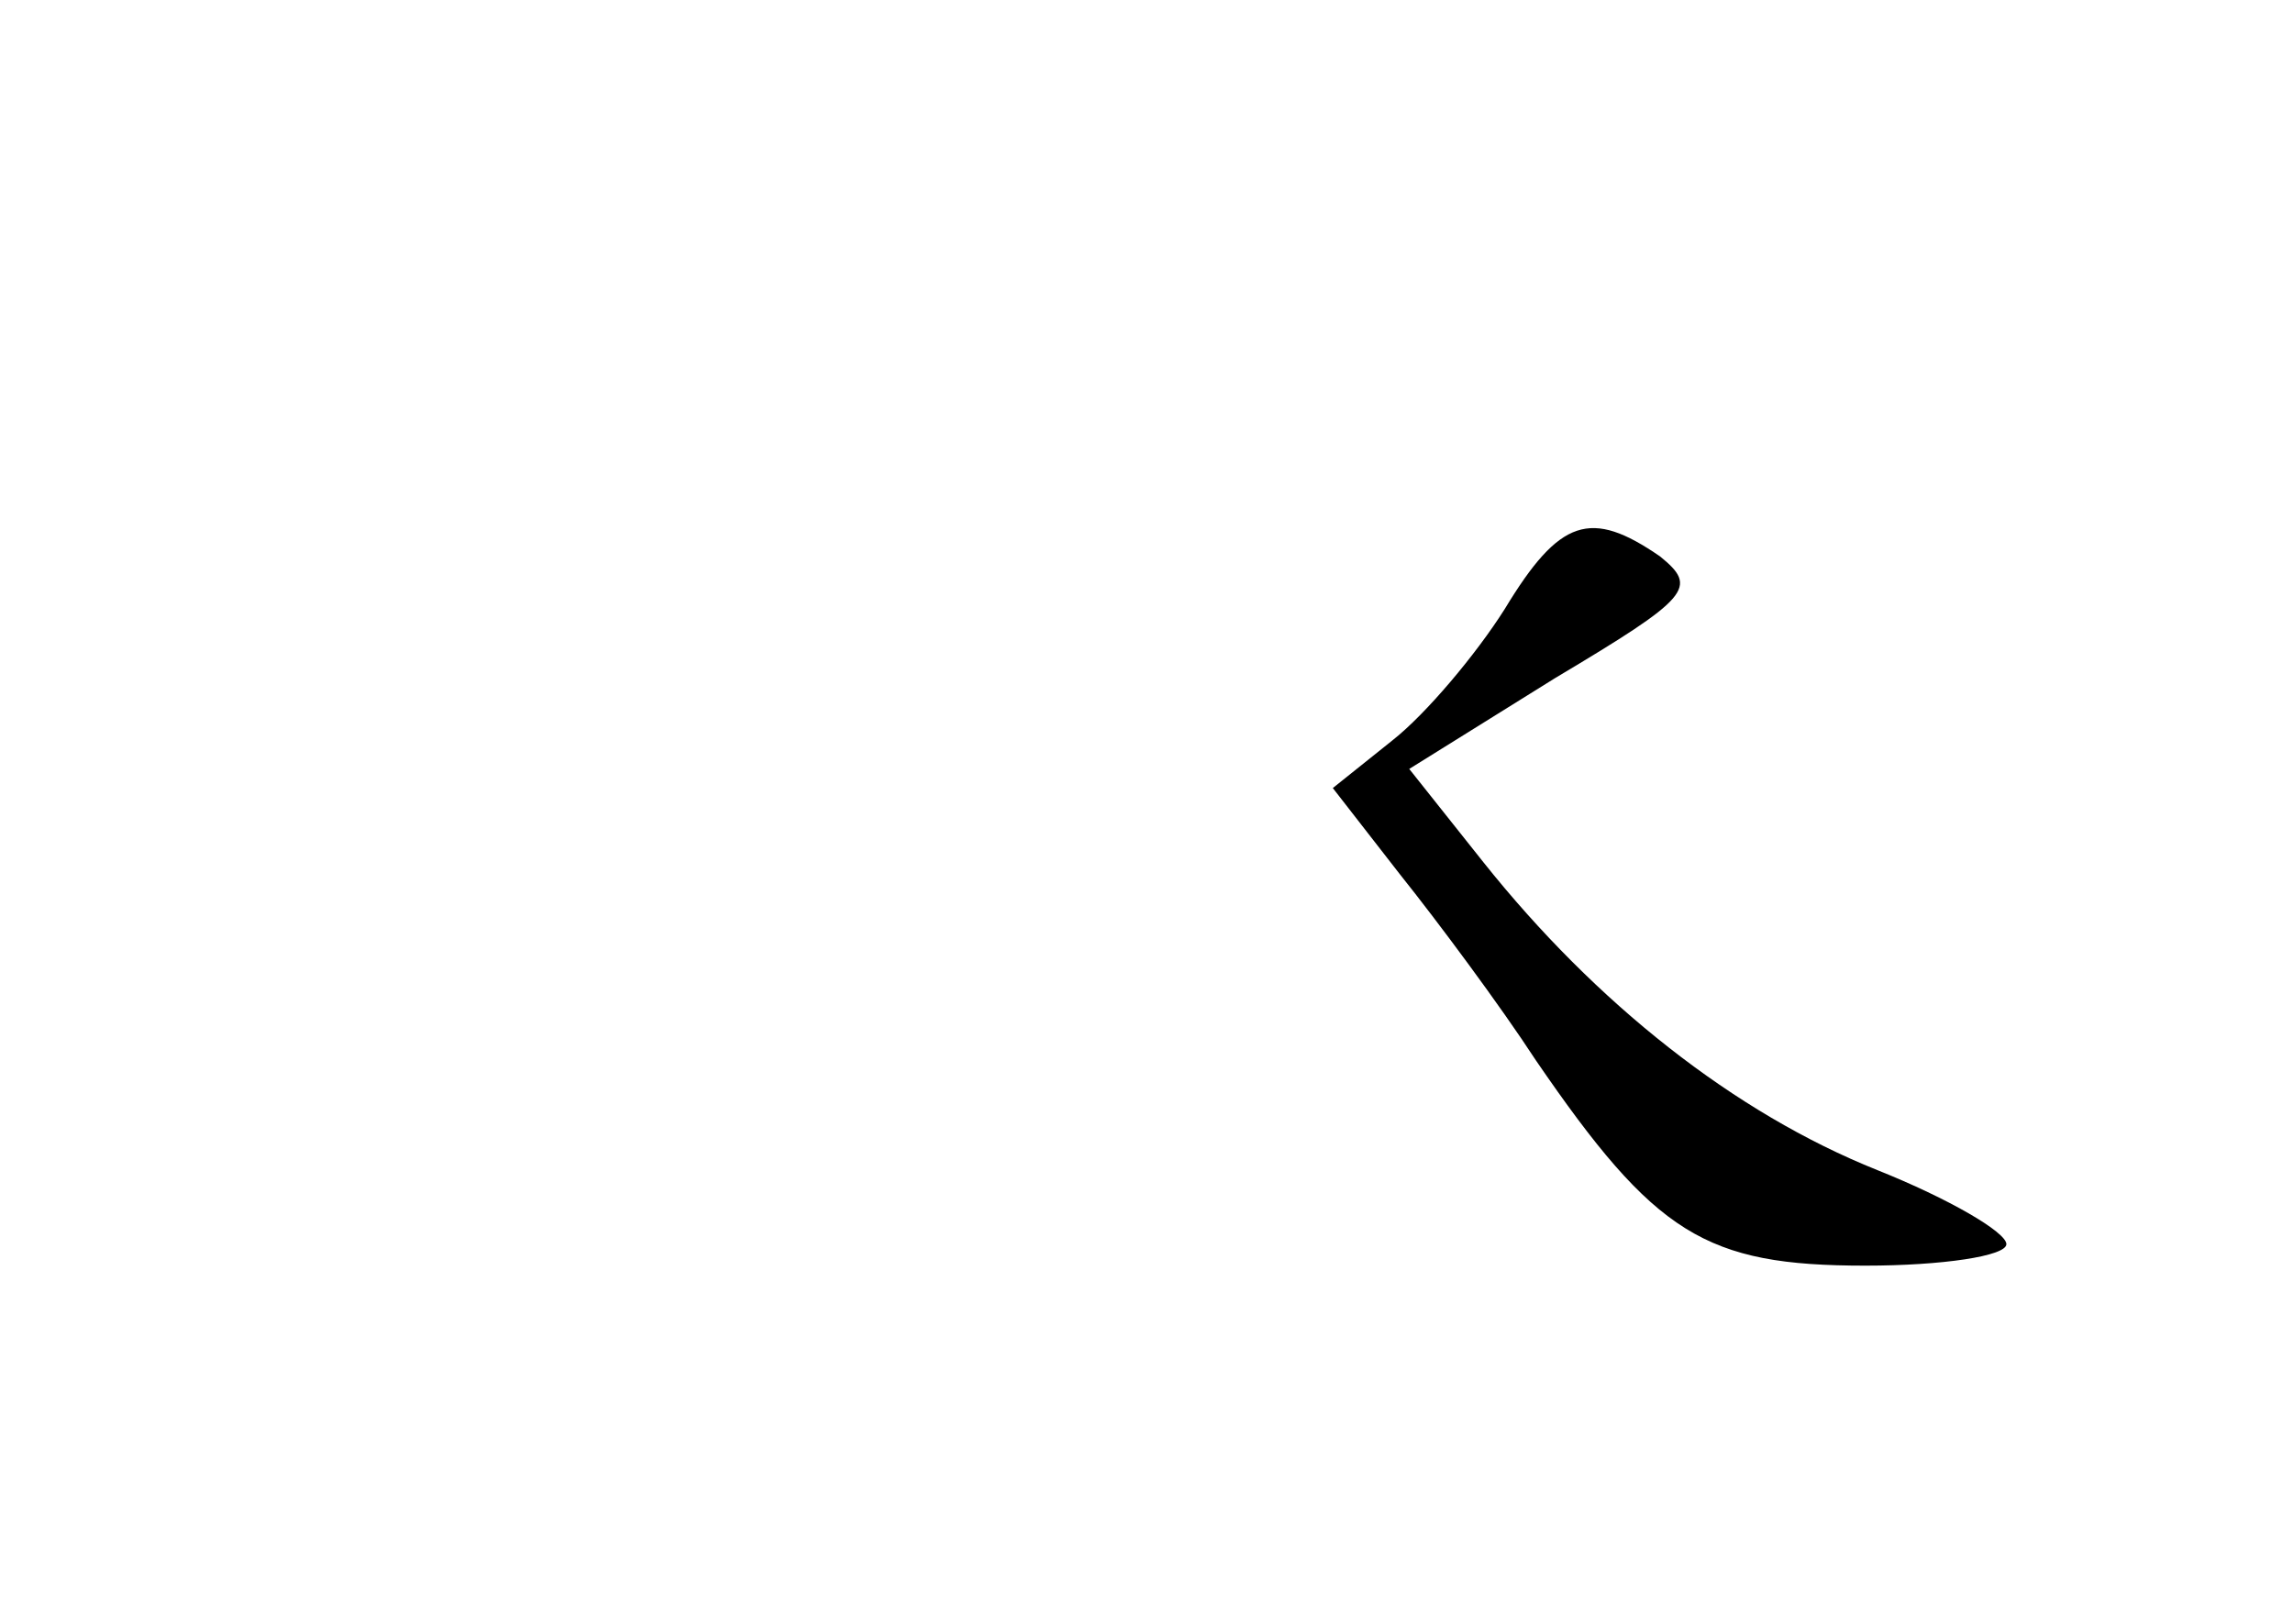 <?xml version="1.0" standalone="no"?>
<!DOCTYPE svg PUBLIC "-//W3C//DTD SVG 20010904//EN"
 "http://www.w3.org/TR/2001/REC-SVG-20010904/DTD/svg10.dtd">
<svg version="1.0" xmlns="http://www.w3.org/2000/svg"
 width="96pt" height="68pt" viewBox="0 0 96 68"
 preserveAspectRatio="xMidYMid meet">
<g transform="translate(0,68) scale(0.1,-0.1)"
fill="#000000" stroke="none">
<path d="M630 425 c-12 -19 -33 -44 -47 -55 l-25 -20 28 -36 c16 -20 42 -55
57 -78 50 -73 71 -86 138 -86 32 0 59 4 59 9 0 5 -24 19 -54 31 -60 24 -118
70 -165 129 l-31 39 61 38 c57 34 60 38 44 51 -29 20 -42 16 -65 -22z"/>
</g>
</svg>
